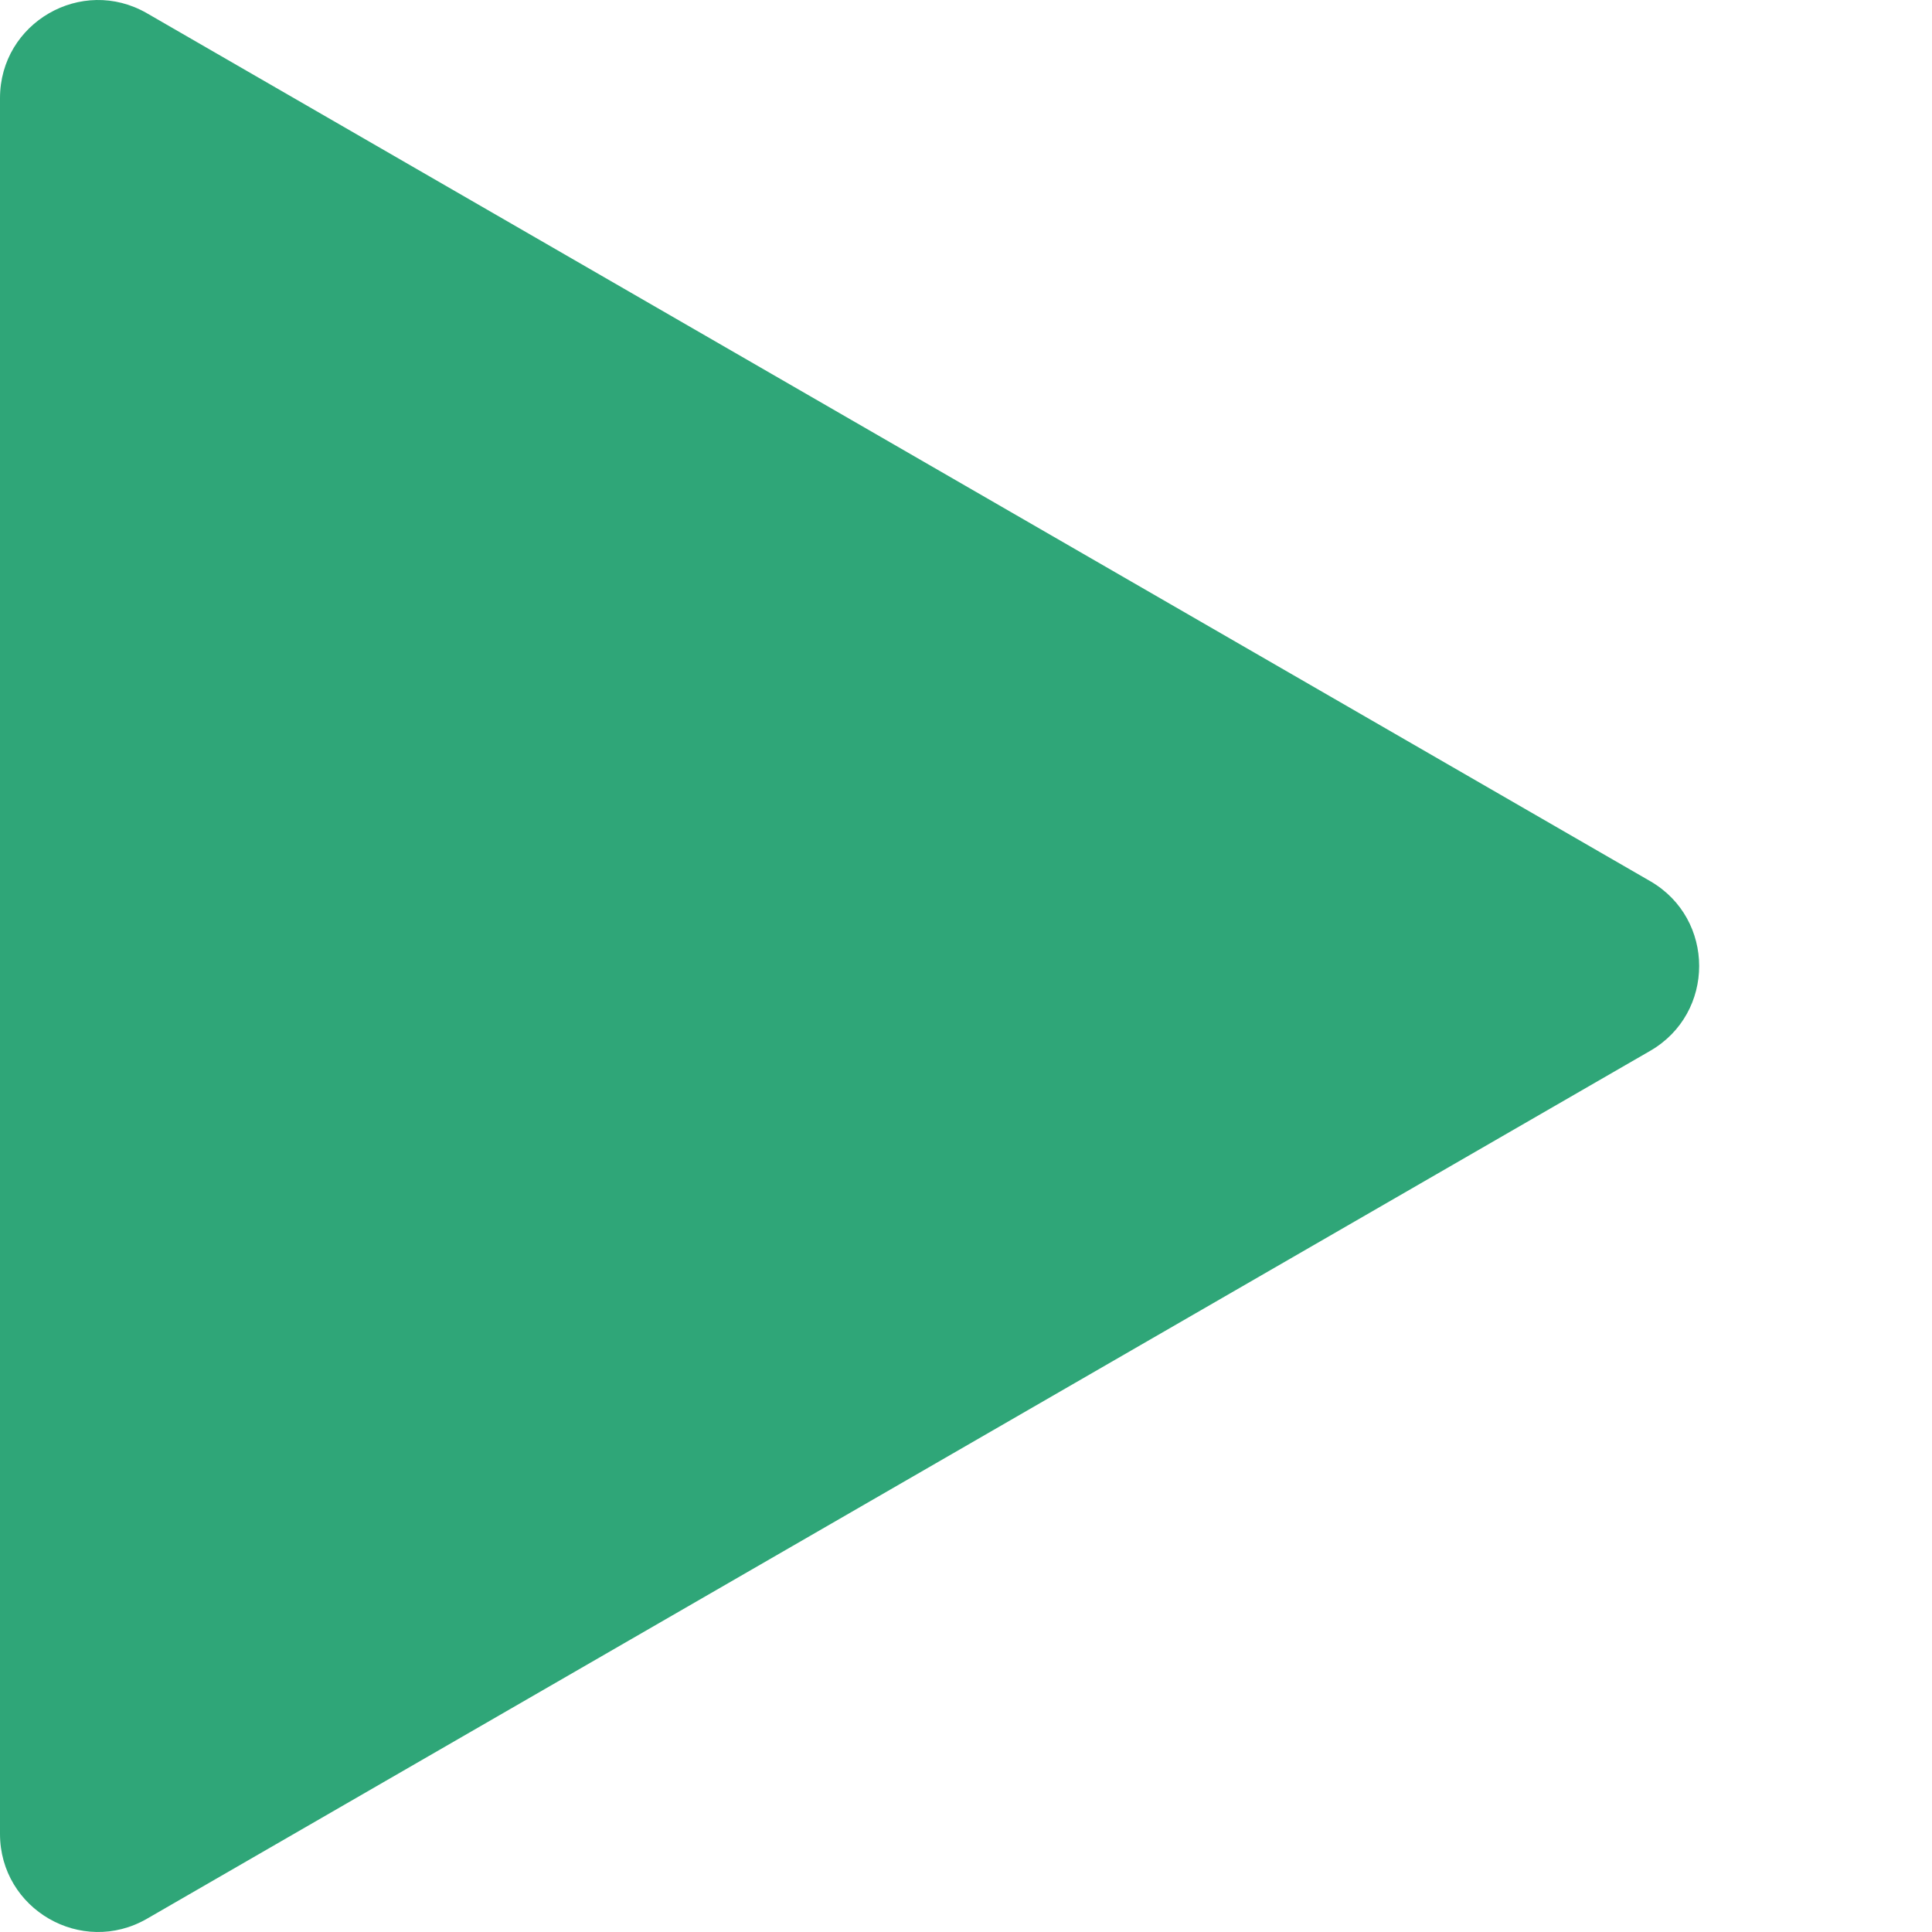 <svg xmlns="http://www.w3.org/2000/svg" shape-rendering="geometricPrecision" viewBox="0 0 425.197 425.197"><path style="fill:#2fa678;" d="M32.348 422.275l330.823-191.001c14.377-8.301 14.377-29.052 0-37.353L32.348 2.921C17.971-5.379 0 4.997 0 21.598v382.001C0 420.2 17.971 430.576 32.348 422.275z"/></svg>
